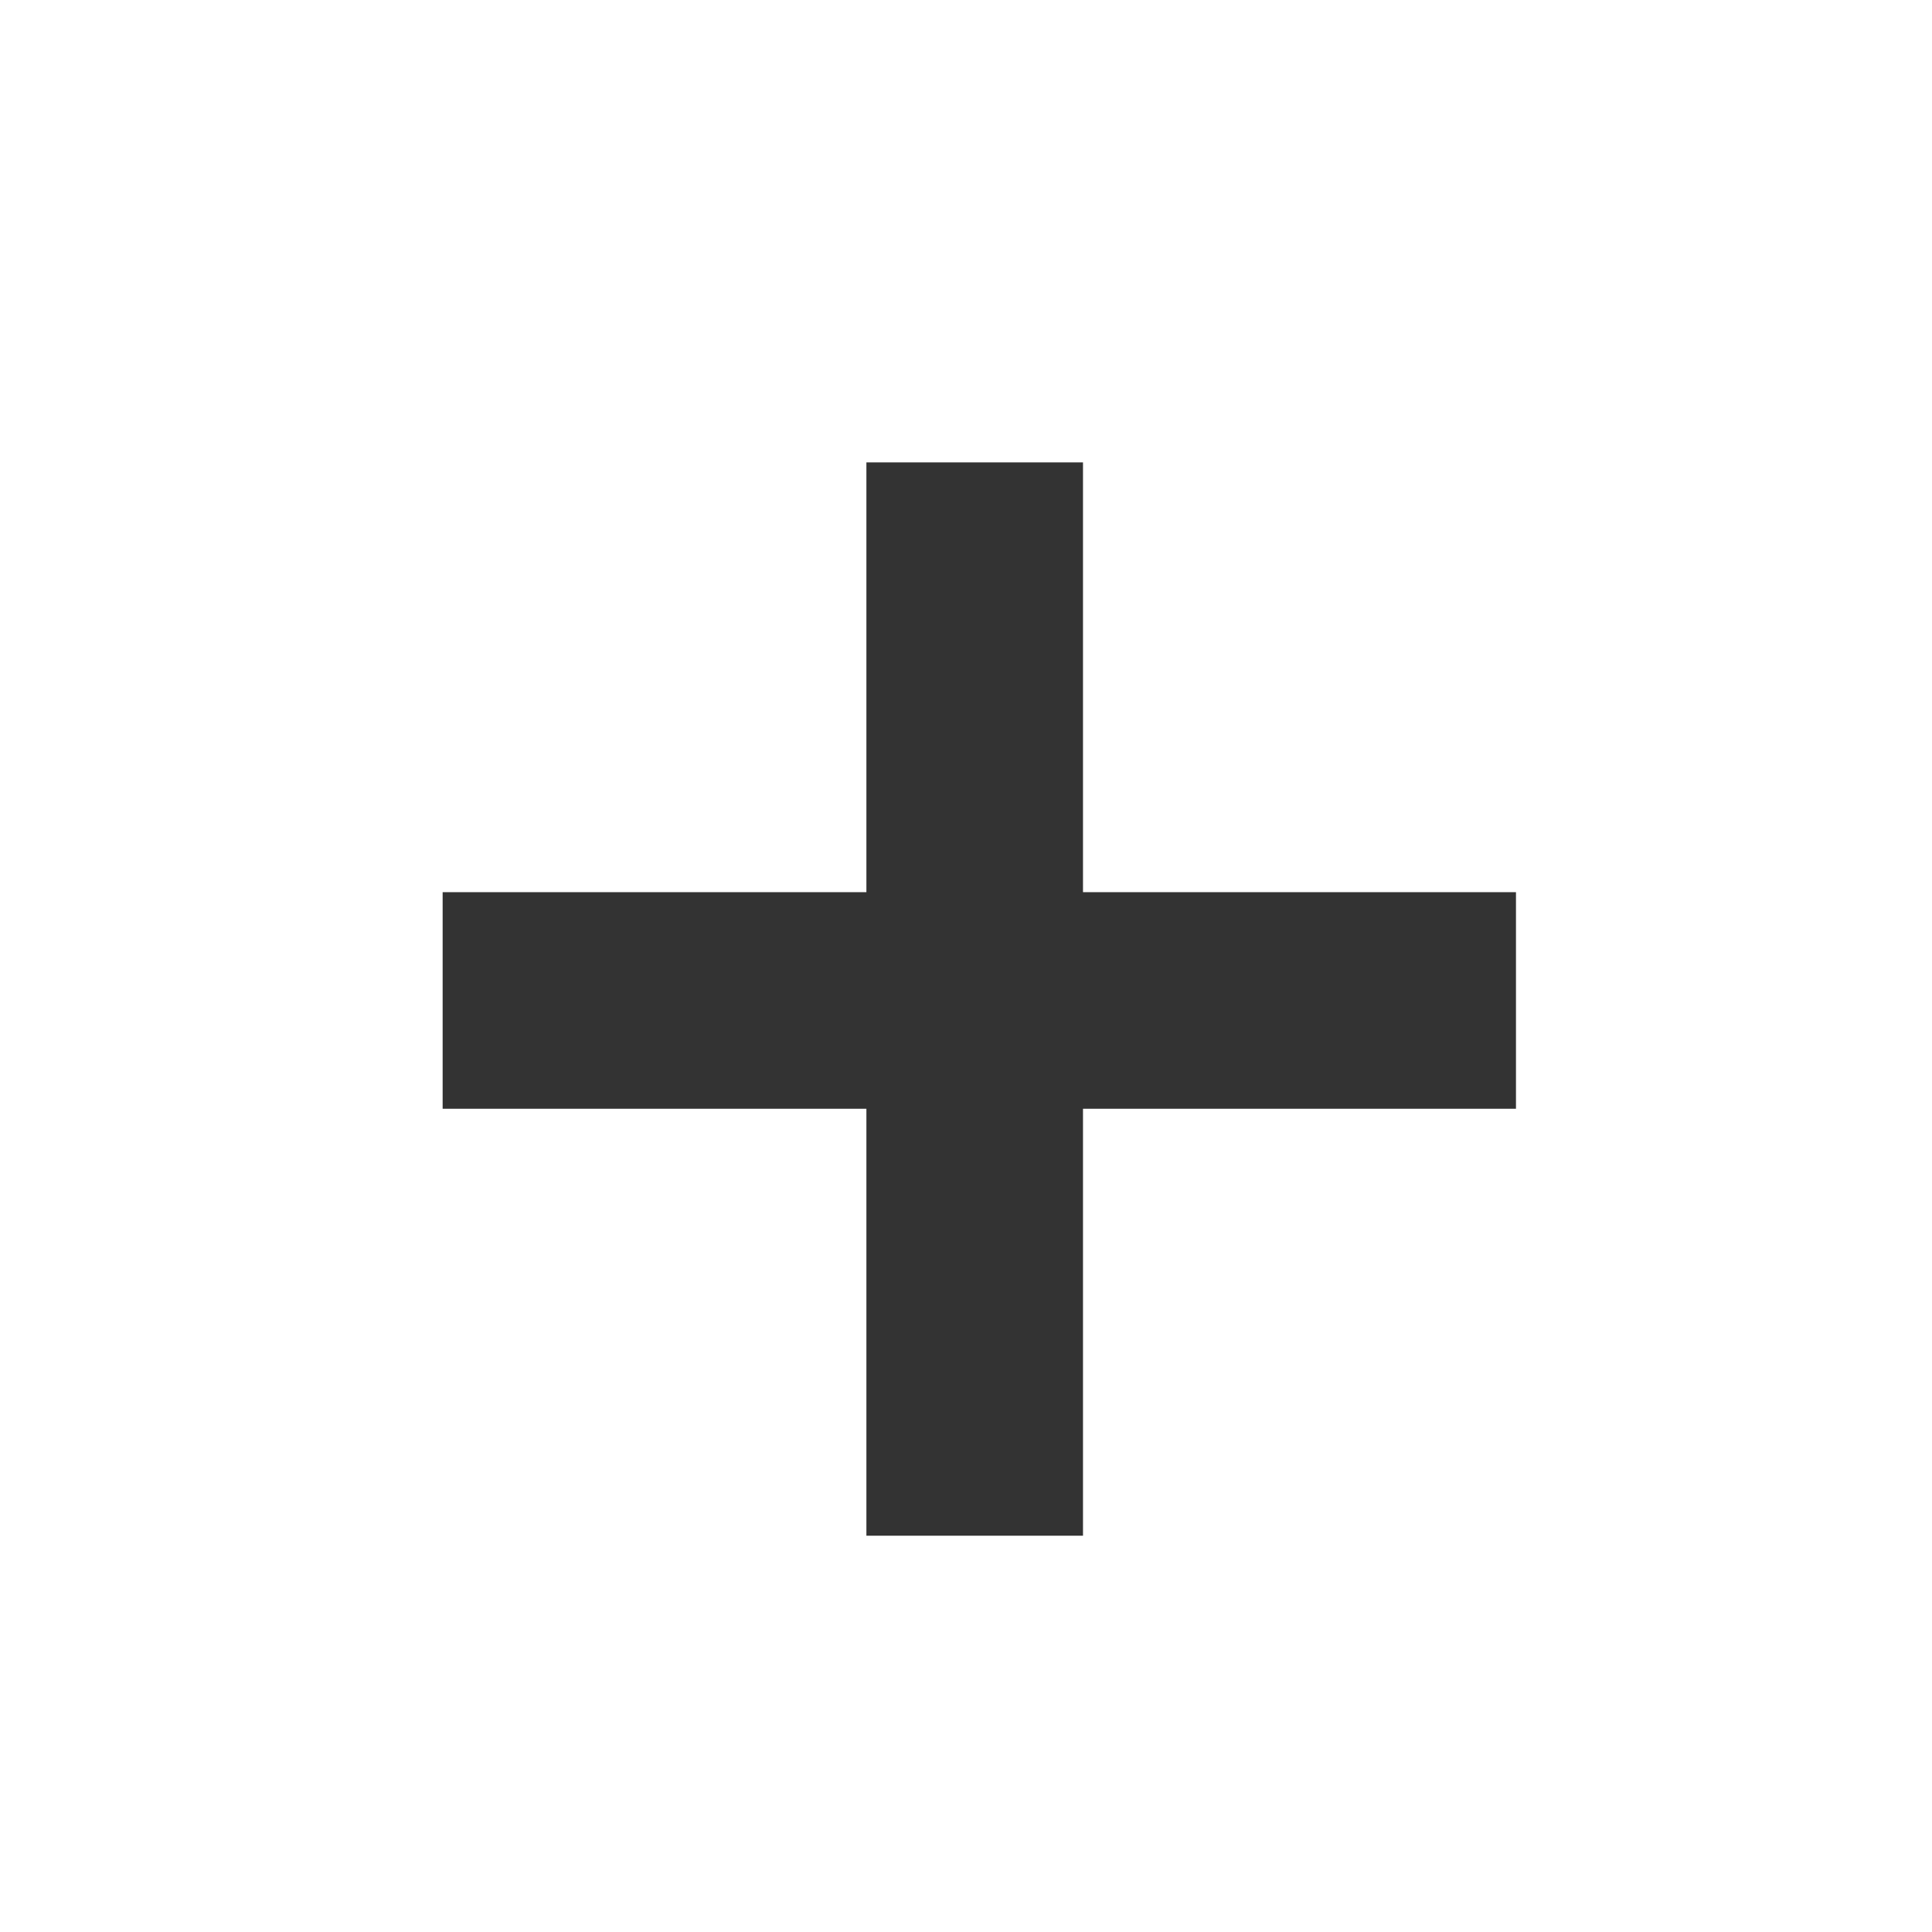 <?xml version="1.0" encoding="utf-8"?>
<!-- Generator: Adobe Illustrator 16.0.0, SVG Export Plug-In . SVG Version: 6.00 Build 0)  -->
<!DOCTYPE svg PUBLIC "-//W3C//DTD SVG 1.1//EN" "http://www.w3.org/Graphics/SVG/1.1/DTD/svg11.dtd">
<svg version="1.1" id="Layer_1" xmlns="http://www.w3.org/2000/svg" xmlns:xlink="http://www.w3.org/1999/xlink" x="0px" y="0px"
	 width="18px" height="18px" viewBox="0 0 18 18" enable-background="new 0 0 18 18" xml:space="preserve">
<path fill-rule="evenodd" clip-rule="evenodd" fill="#333333" d="M4.124,10.33c0-0.684,0-1.328,0-2.018c3.333,0,6.651,0,10,0
	c0,0.65,0,1.313,0,2.018C10.803,10.33,7.486,10.33,4.124,10.33z"/>
<path fill-rule="evenodd" clip-rule="evenodd" fill="#333333" d="M10.09,14.308c-0.683,0-1.329,0-2.018,0c0-3.333,0-6.651,0-10
	c0.651,0,1.313,0,2.018,0C10.09,7.628,10.09,10.946,10.09,14.308z"/>
</svg>
